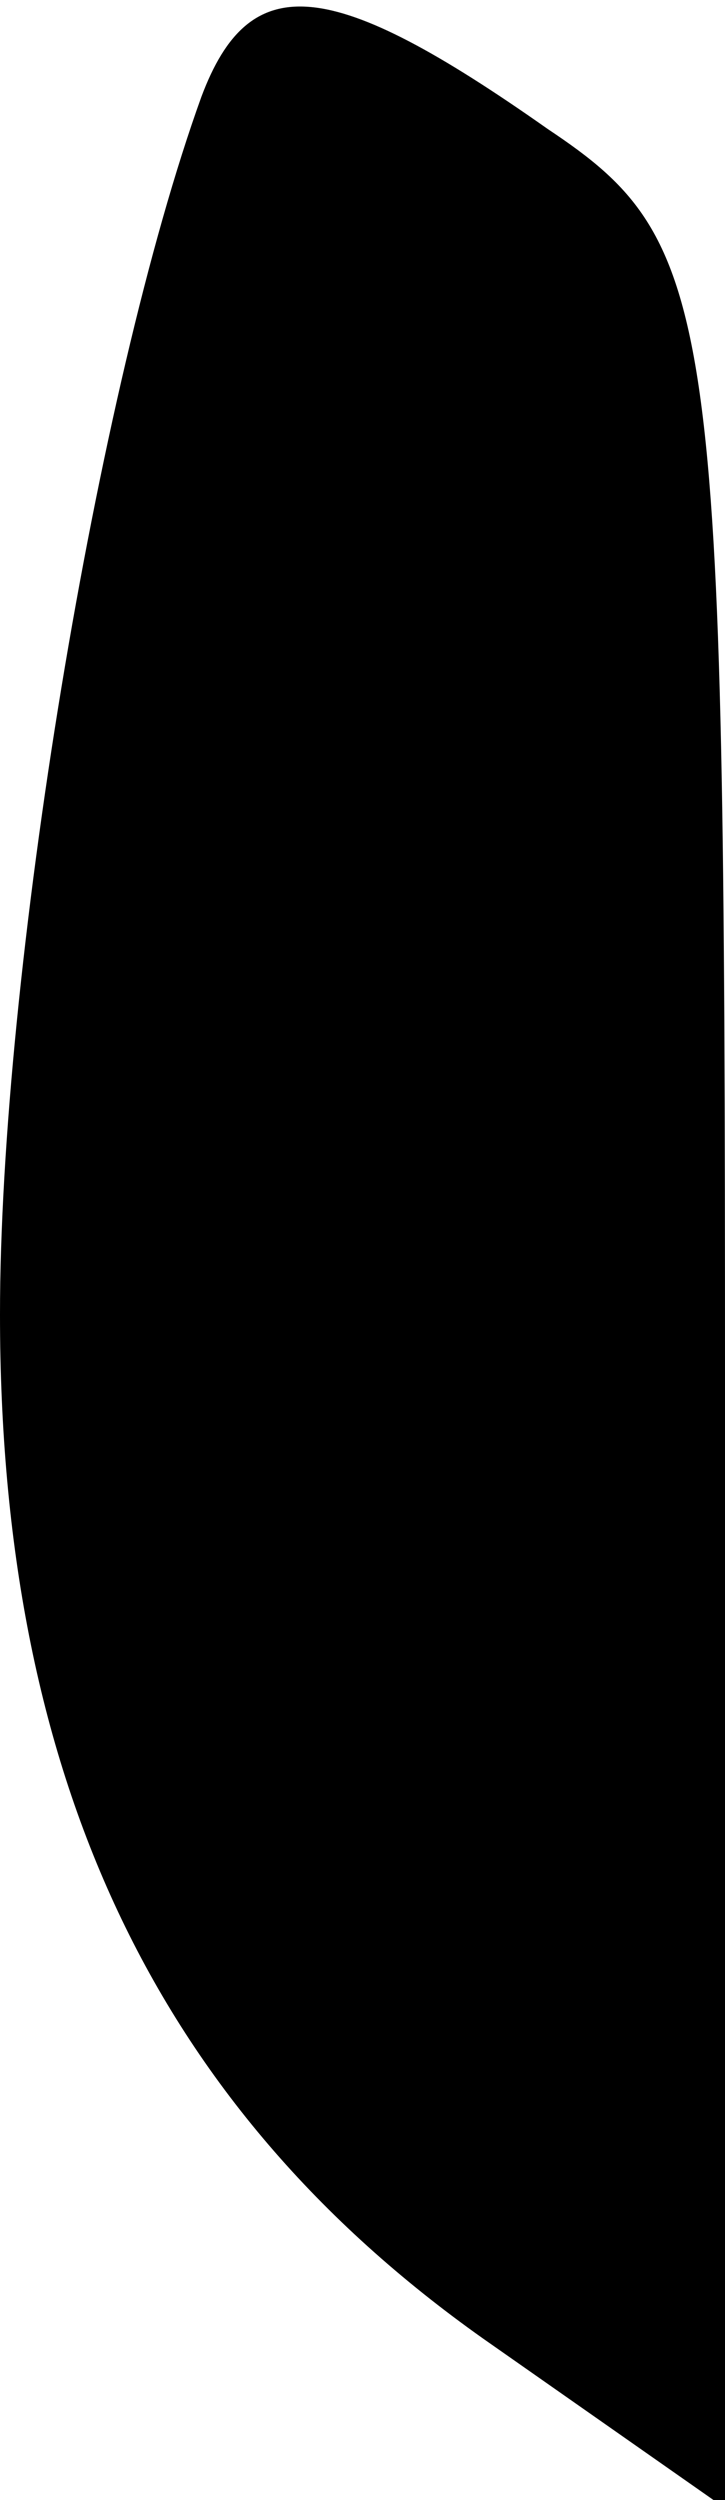 <?xml version="1.0" standalone="no"?>
<!DOCTYPE svg PUBLIC "-//W3C//DTD SVG 20010904//EN"
 "http://www.w3.org/TR/2001/REC-SVG-20010904/DTD/svg10.dtd">
<svg version="1.0" xmlns="http://www.w3.org/2000/svg"
 width="9pt" height="31pt" viewBox="0 0 9 31"
 preserveAspectRatio="xMidYMid meet">
<g transform="translate(0,31) scale(0.1,-0.1)"
fill="#000000" stroke="none">
<path fill="#000000" stroke="none" d="M25 298 c-13 -36 -25 -109 -25 -151 0
-57 19 -98 60 -127 l30 -21 0 140 c0 133 -1 141 -22 155 -27 19 -37 20 -43 4z"/>
</g>
</svg>
